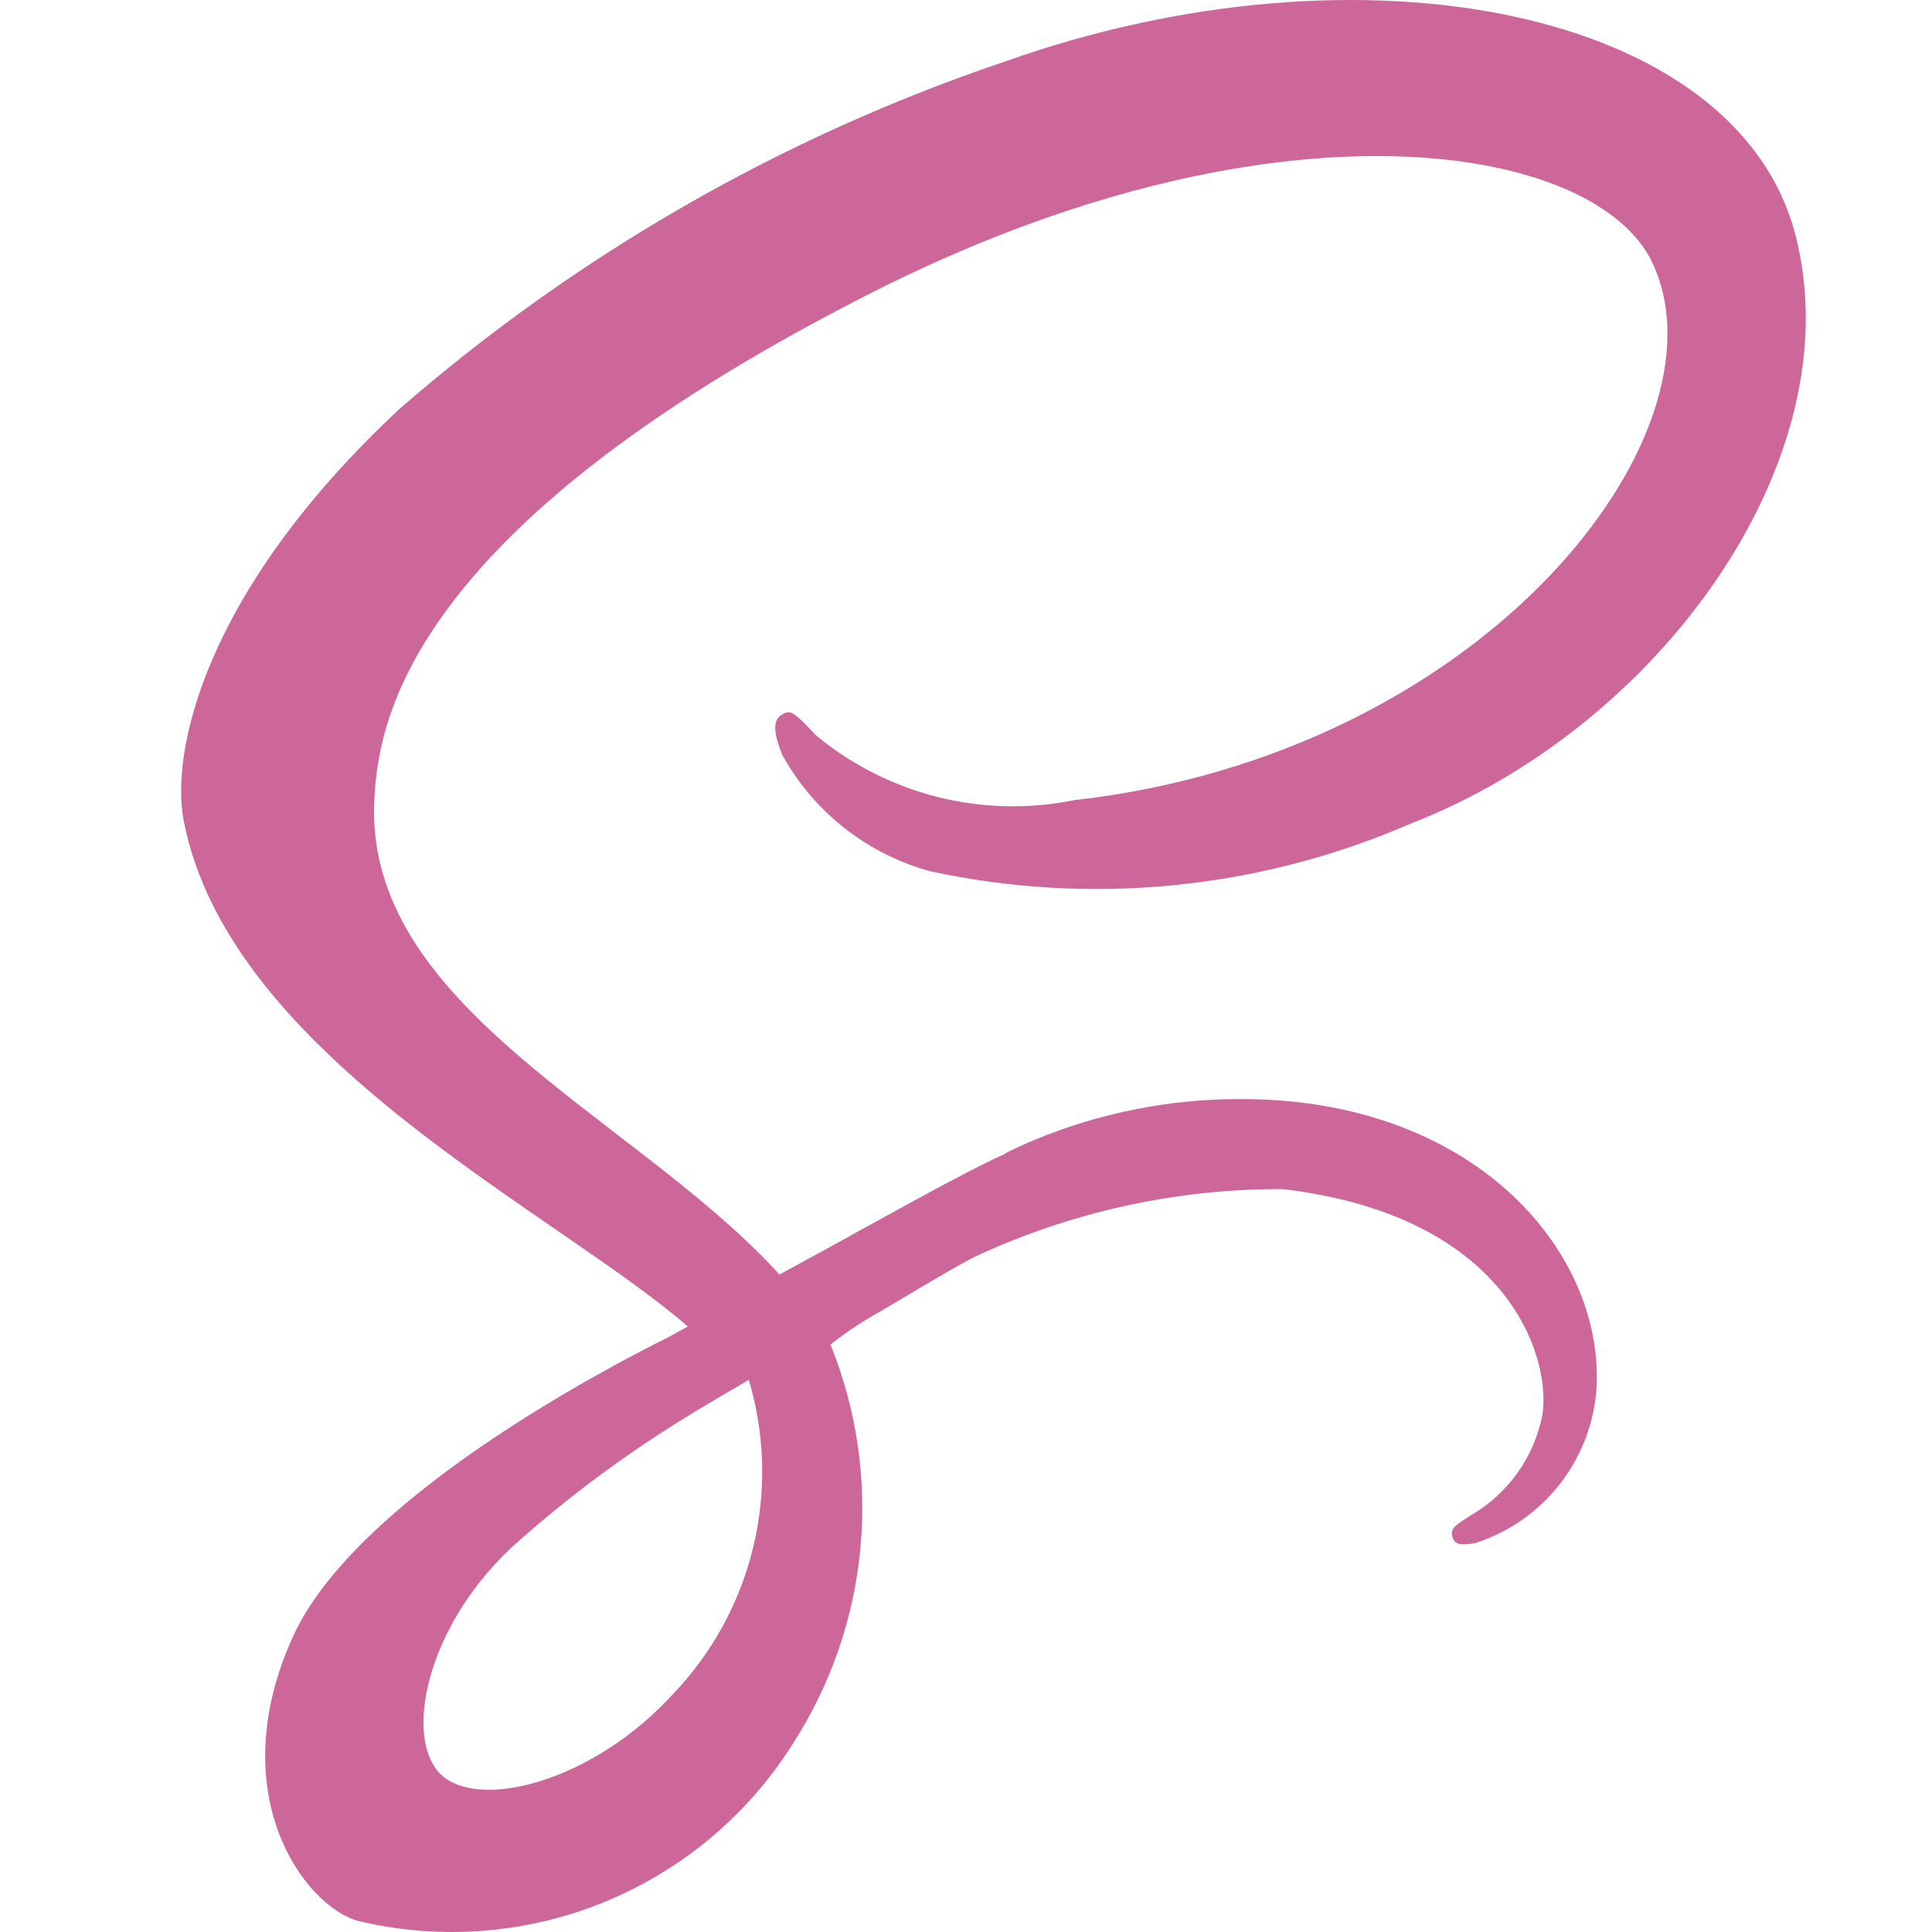 <svg width="128" height="128" viewBox="0 0 128 128" fill="none" xmlns="http://www.w3.org/2000/svg">
<path d="M66.604 76.432C64.403 77.443 61.991 78.761 57.164 81.411C55.333 82.44 53.42 83.47 51.641 84.44C51.517 84.316 51.389 84.161 51.265 84.033C41.715 73.828 24.052 66.621 24.803 52.916C25.082 47.924 26.798 34.819 58.724 18.904C84.999 5.954 105.906 9.541 109.517 17.499C114.706 28.843 98.31 49.951 71.175 53.012C68.172 53.622 65.07 53.548 62.099 52.797C59.128 52.046 56.364 50.637 54.011 48.675C52.574 47.114 52.359 47.023 51.828 47.334C50.954 47.791 51.517 49.205 51.828 50.015C52.863 51.889 54.264 53.537 55.946 54.86C57.629 56.184 59.56 57.157 61.625 57.721C72.303 60.029 83.437 58.926 93.455 54.568C109.901 48.203 122.741 30.508 118.98 15.673C115.205 0.632 90.238 -4.328 66.617 4.064C51.825 9.049 38.158 16.896 26.395 27.159C13.381 39.331 11.322 49.91 12.164 54.34C15.193 70.067 36.874 80.303 45.568 87.885C45.111 88.137 44.726 88.343 44.383 88.54C40.045 90.695 23.508 99.339 19.385 108.482C14.704 118.842 20.135 126.268 23.723 127.266C29.129 128.561 34.805 128.135 39.958 126.048C45.111 123.961 49.483 120.317 52.464 115.625C54.996 111.734 56.55 107.289 56.996 102.668C57.441 98.047 56.764 93.387 55.022 89.084C56.05 88.265 57.146 87.534 58.298 86.902C60.513 85.593 62.623 84.303 64.494 83.305C70.902 80.303 77.895 78.758 84.971 78.779C99.825 80.527 102.758 89.794 102.195 93.697C101.932 95.082 101.375 96.394 100.562 97.546C99.749 98.697 98.699 99.661 97.482 100.373C96.452 101.028 96.109 101.247 96.201 101.714C96.324 102.4 96.823 102.368 97.697 102.245C99.929 101.539 101.895 100.176 103.337 98.332C104.779 96.489 105.63 94.253 105.778 91.917C106.236 82.765 97.509 72.725 82.061 72.817C77.436 72.825 72.856 73.737 68.581 75.503C67.894 75.787 67.228 76.092 66.581 76.418L66.604 76.432ZM44.525 112.303C39.592 117.67 32.728 119.697 29.763 117.981C26.56 116.151 27.827 108.212 33.881 102.533C37.467 99.302 41.342 96.409 45.458 93.889C46.177 93.431 47.238 92.828 48.515 92.059C48.735 91.935 48.858 91.871 48.858 91.871L49.609 91.413C50.688 95.034 50.787 98.876 49.893 102.546C49 106.216 47.147 109.584 44.525 112.303Z" fill="#CD6799"/>
</svg>
